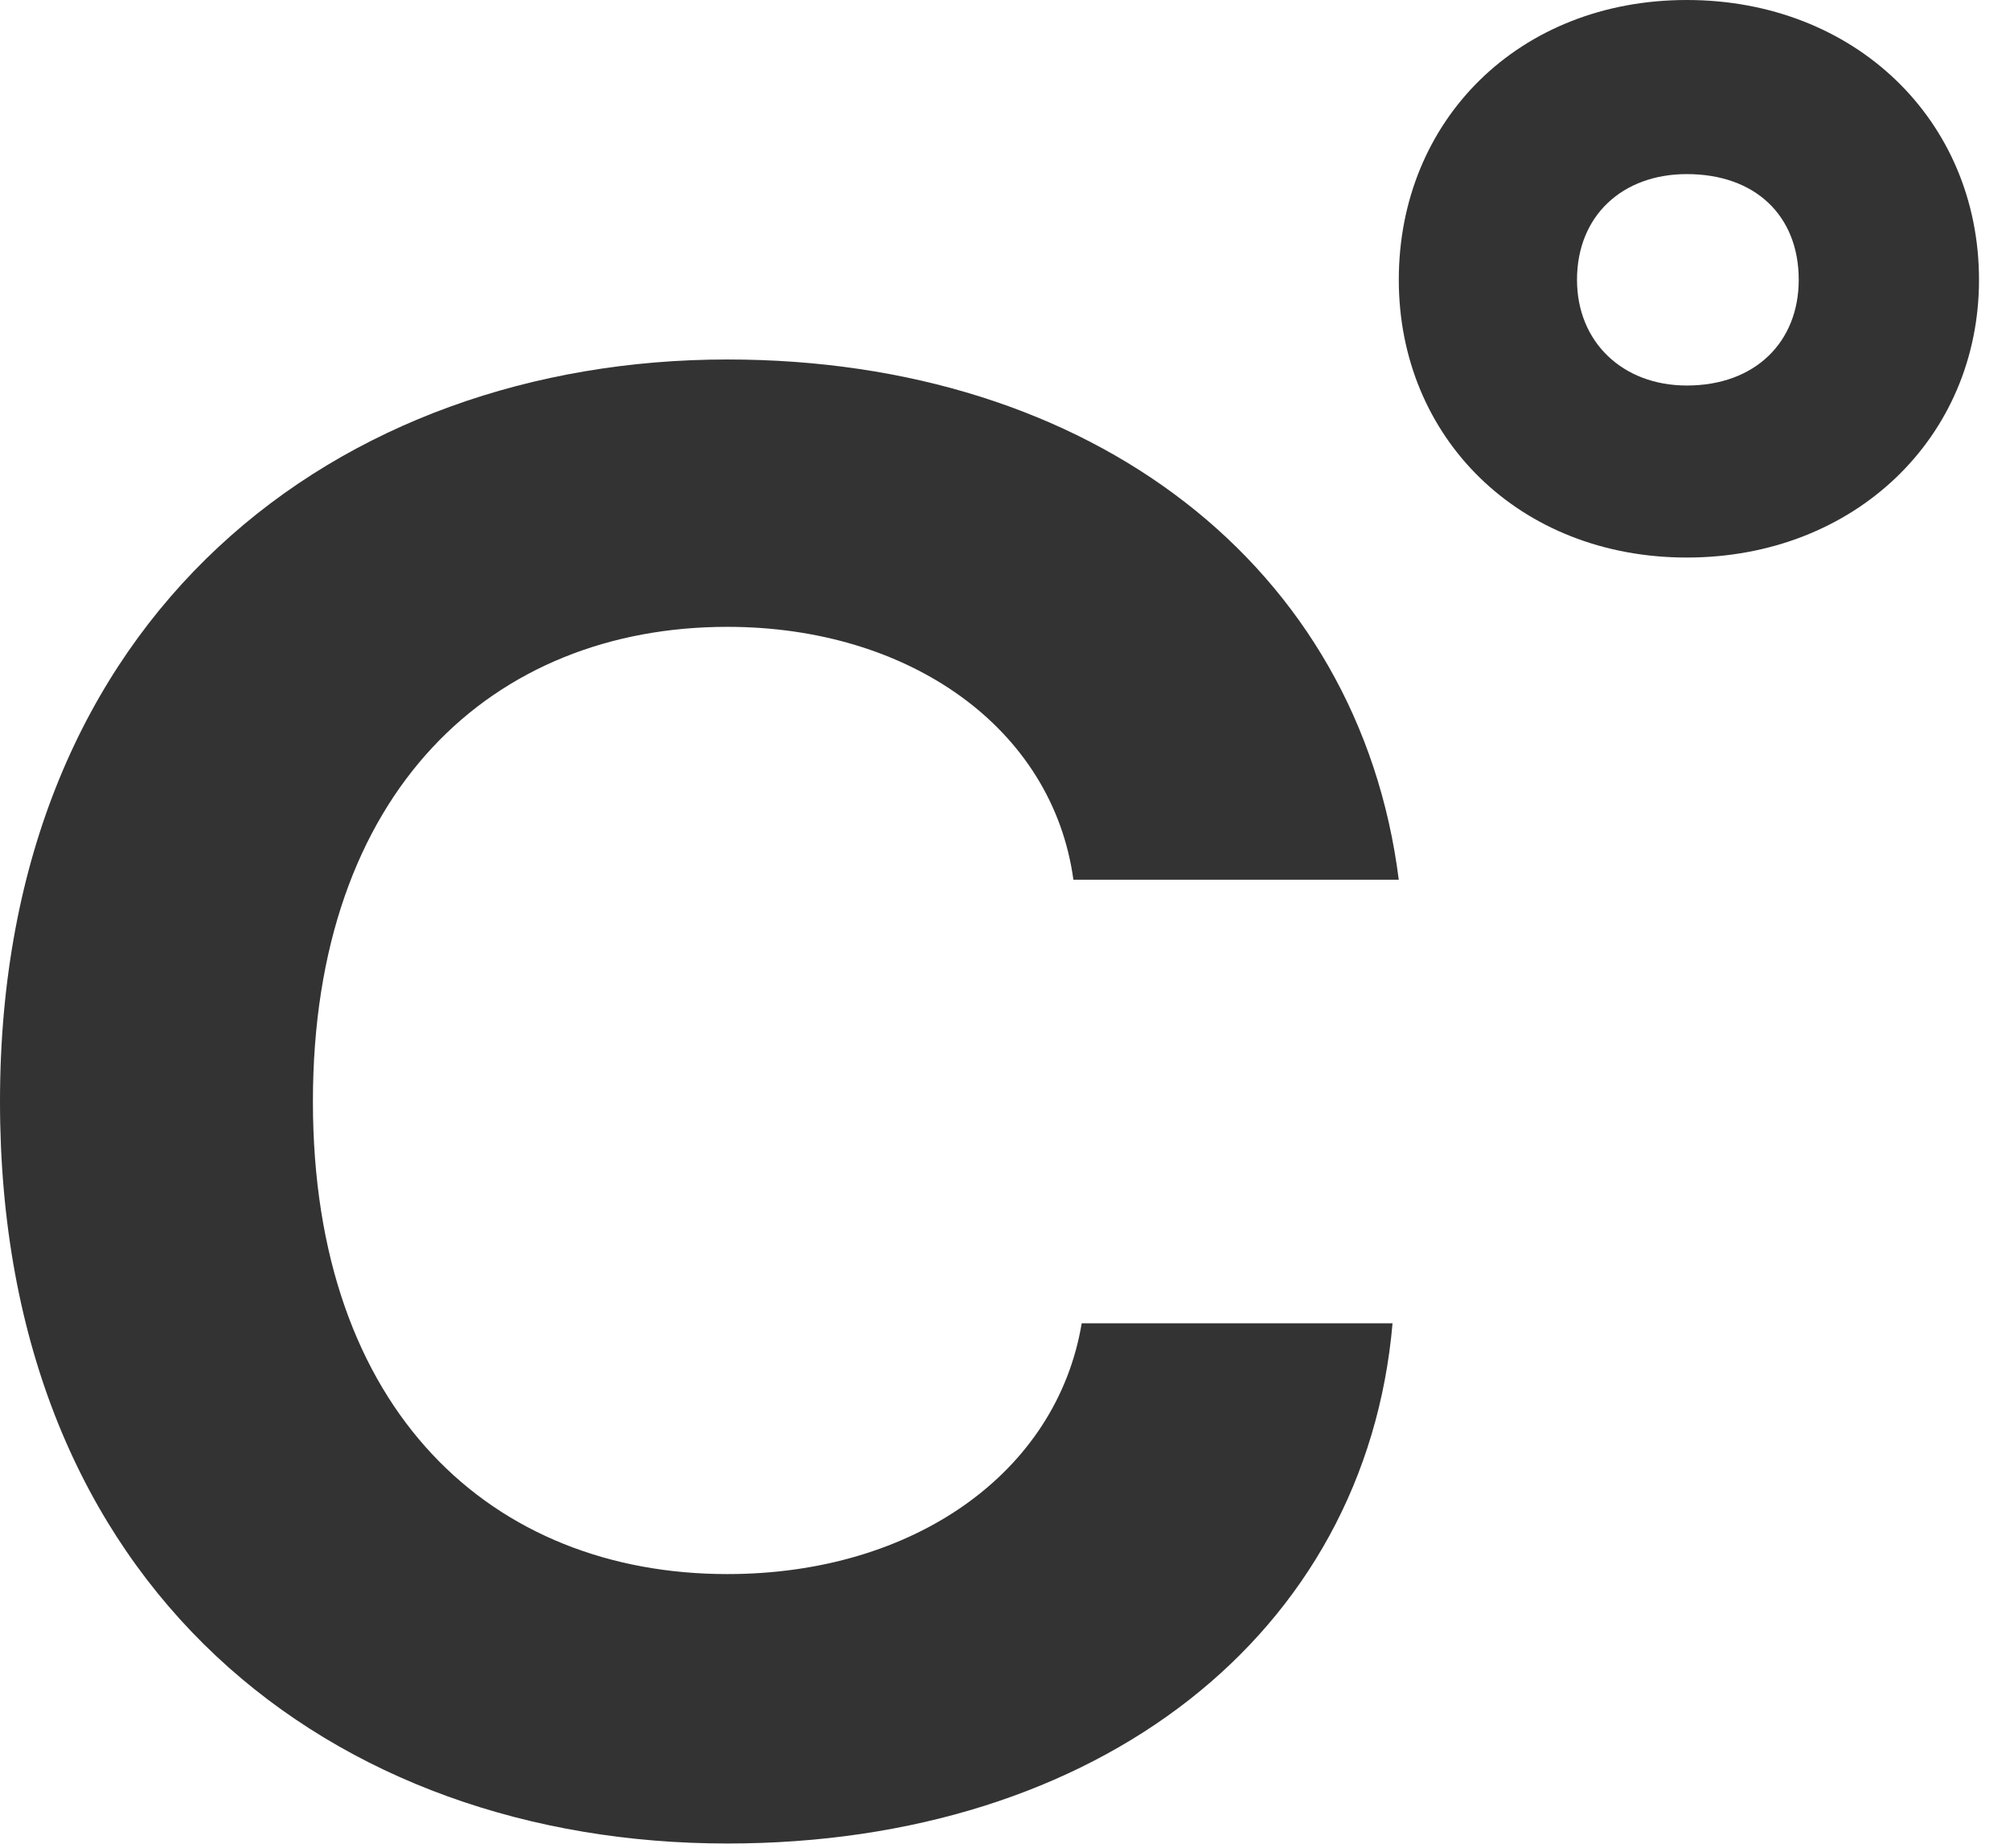 <svg width="62" height="57" viewBox="0 0 62 57" fill="none" xmlns="http://www.w3.org/2000/svg">
<path d="M22.436 56.852C33.877 56.852 42.123 50.396 42.954 40.809H33.366C32.599 45.411 28.189 48.543 22.436 48.543C15.213 48.543 9.652 43.557 9.652 33.969C9.652 24.381 15.213 19.331 22.436 19.331C28.061 19.331 32.471 22.464 33.11 27.13H43.146C41.931 17.478 33.686 11.086 22.436 11.086C10.483 11.086 0 18.884 0 33.969C0 49.054 10.291 56.852 22.436 56.852Z" fill="#333333"/>
<path d="M52.031 17.194C57.209 17.194 61.044 13.487 61.044 8.629C61.044 3.707 57.209 0 52.031 0C46.854 0 43.147 3.707 43.147 8.629C43.147 13.487 46.854 17.194 52.031 17.194ZM52.031 11.889C50.05 11.889 48.644 10.547 48.644 8.629C48.644 6.648 50.05 5.369 52.031 5.369C54.141 5.369 55.483 6.648 55.483 8.629C55.483 10.547 54.141 11.889 52.031 11.889Z" fill="#333333"/>
</svg>
